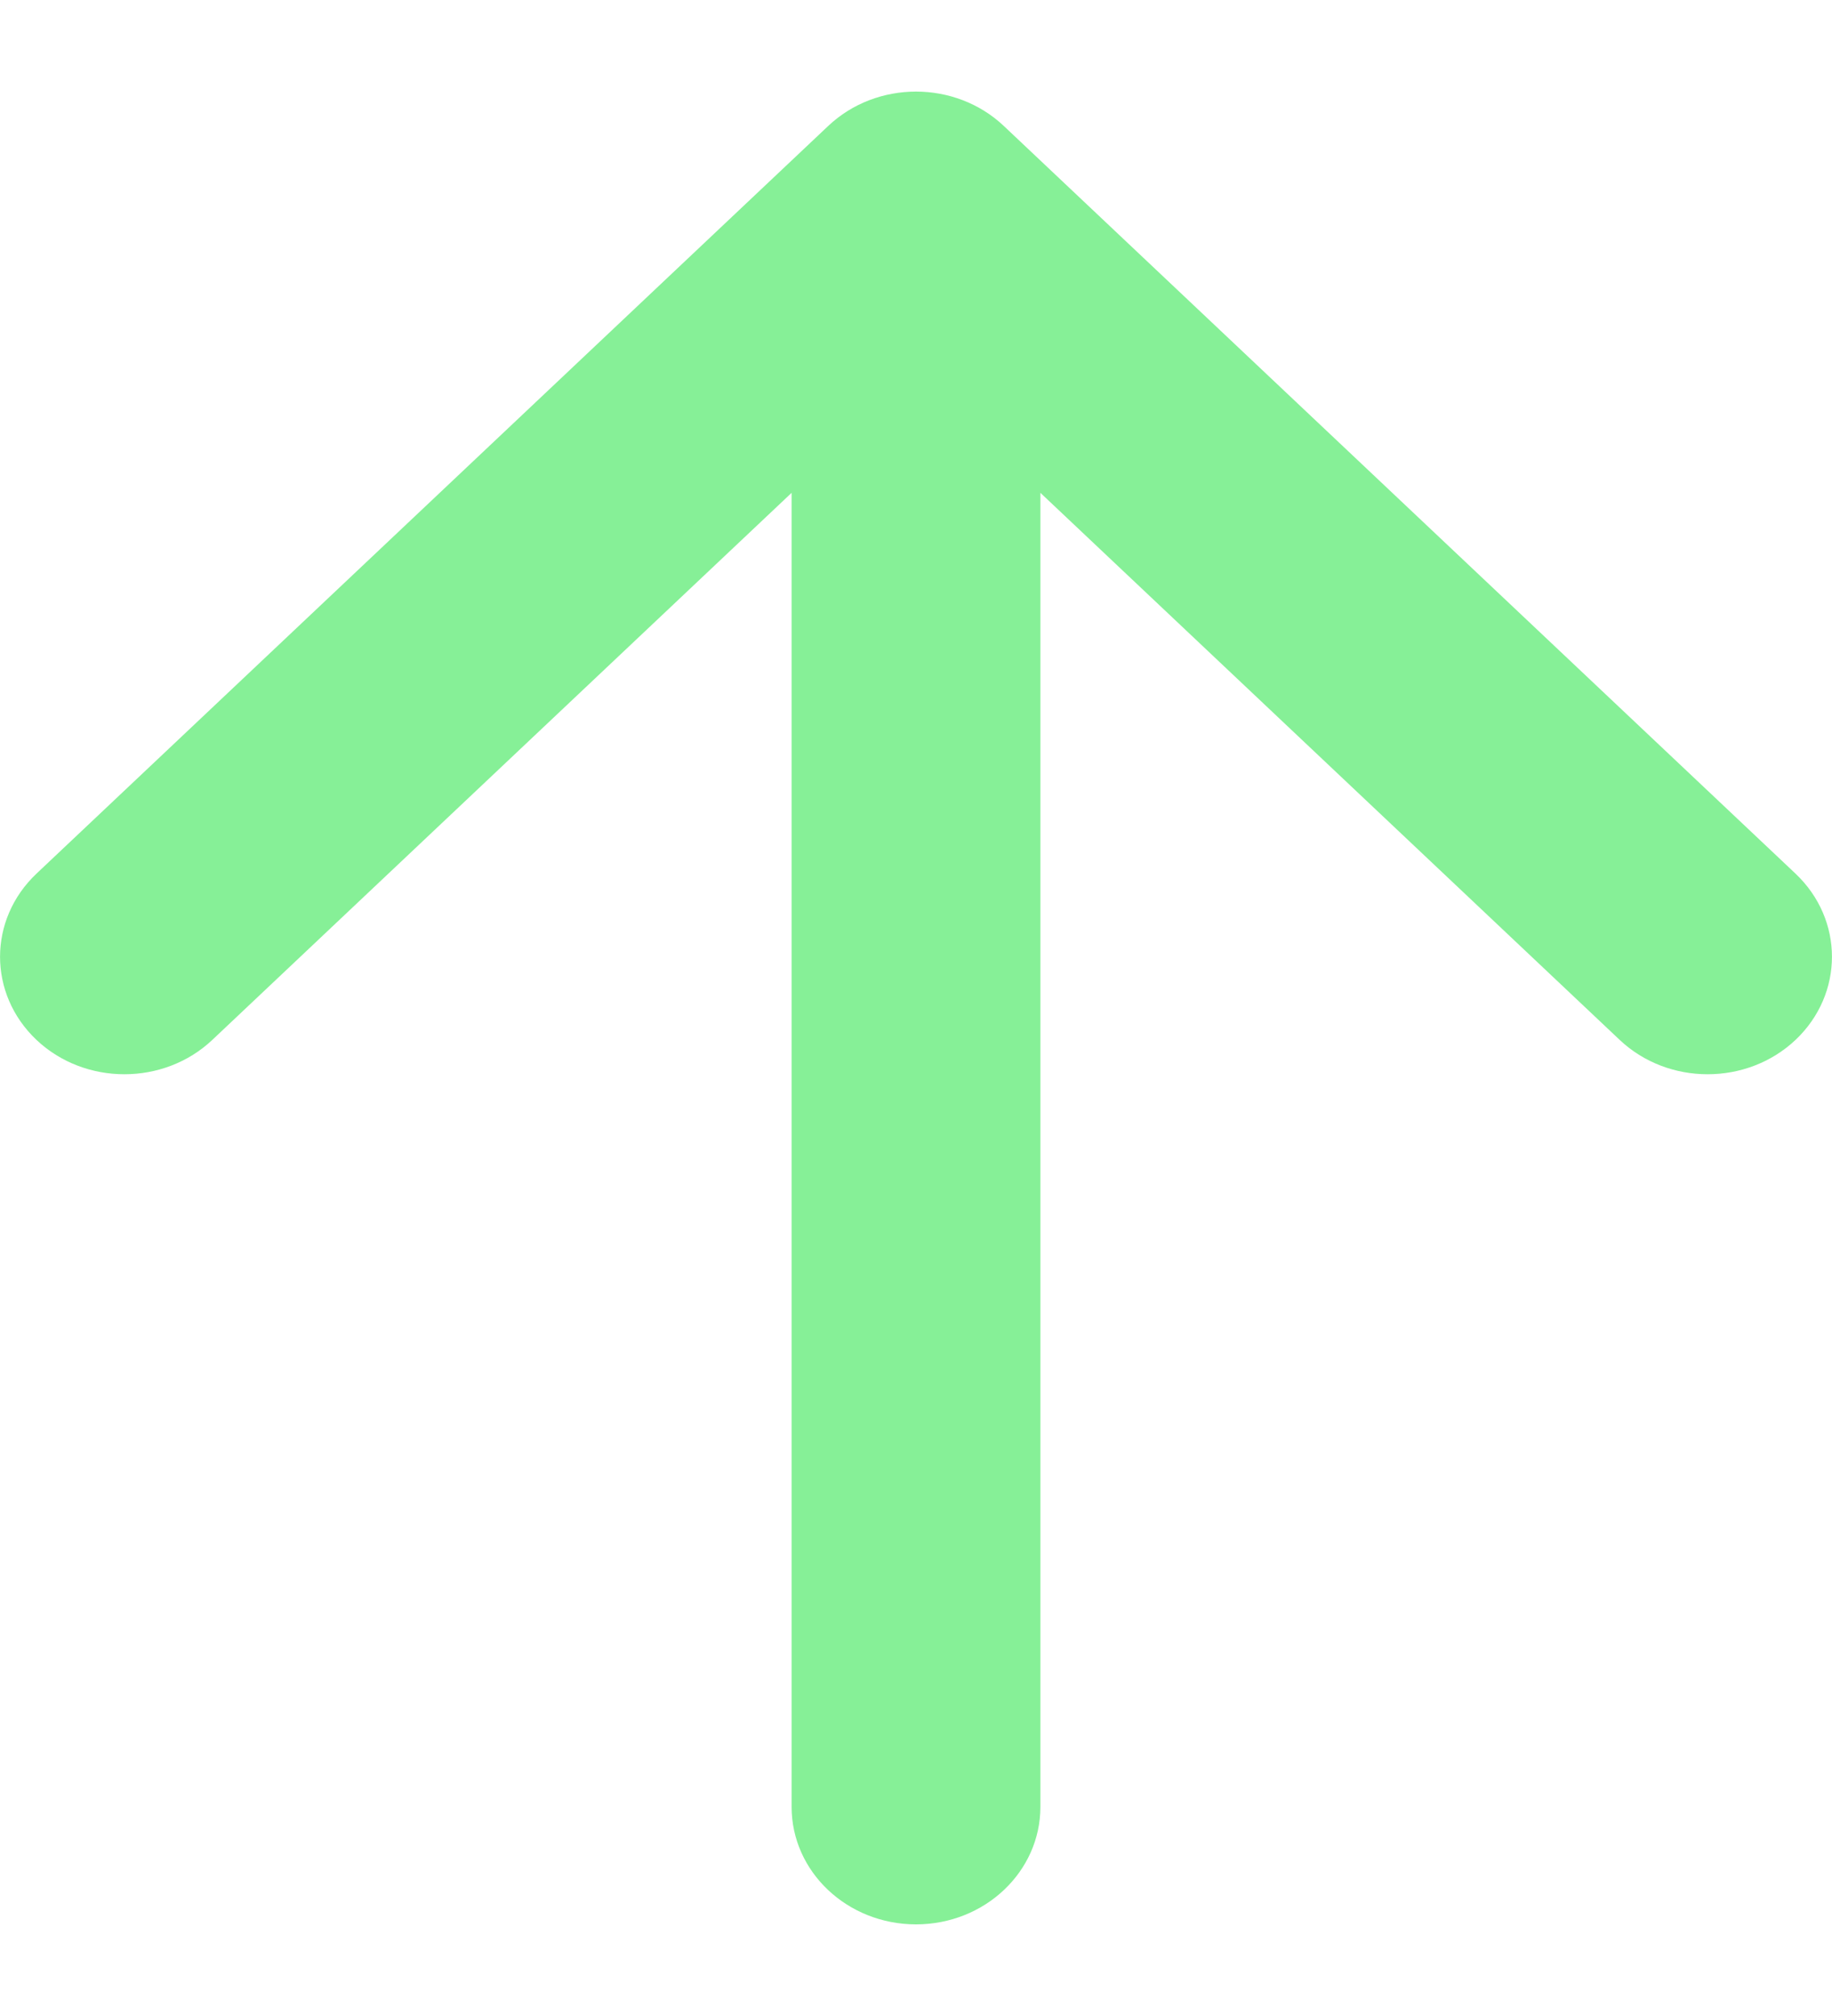<svg width="10" height="11" viewBox="0 0 10 11" fill="none" xmlns="http://www.w3.org/2000/svg">
<path fill-rule="evenodd" clip-rule="evenodd" d="M9.801 4.767L5.48 0.688C5.215 0.437 4.785 0.437 4.52 0.688L0.199 4.767C-0.066 5.018 -0.066 5.423 0.199 5.674C0.464 5.924 0.894 5.924 1.159 5.674L4.321 2.689L4.321 9.859C4.321 10.213 4.625 10.5 5 10.5C5.375 10.5 5.679 10.213 5.679 9.859L5.679 2.689L8.841 5.674C9.106 5.924 9.536 5.924 9.801 5.674C10.066 5.423 10.066 5.018 9.801 4.767Z" fill="#86F097"/>
</svg>
